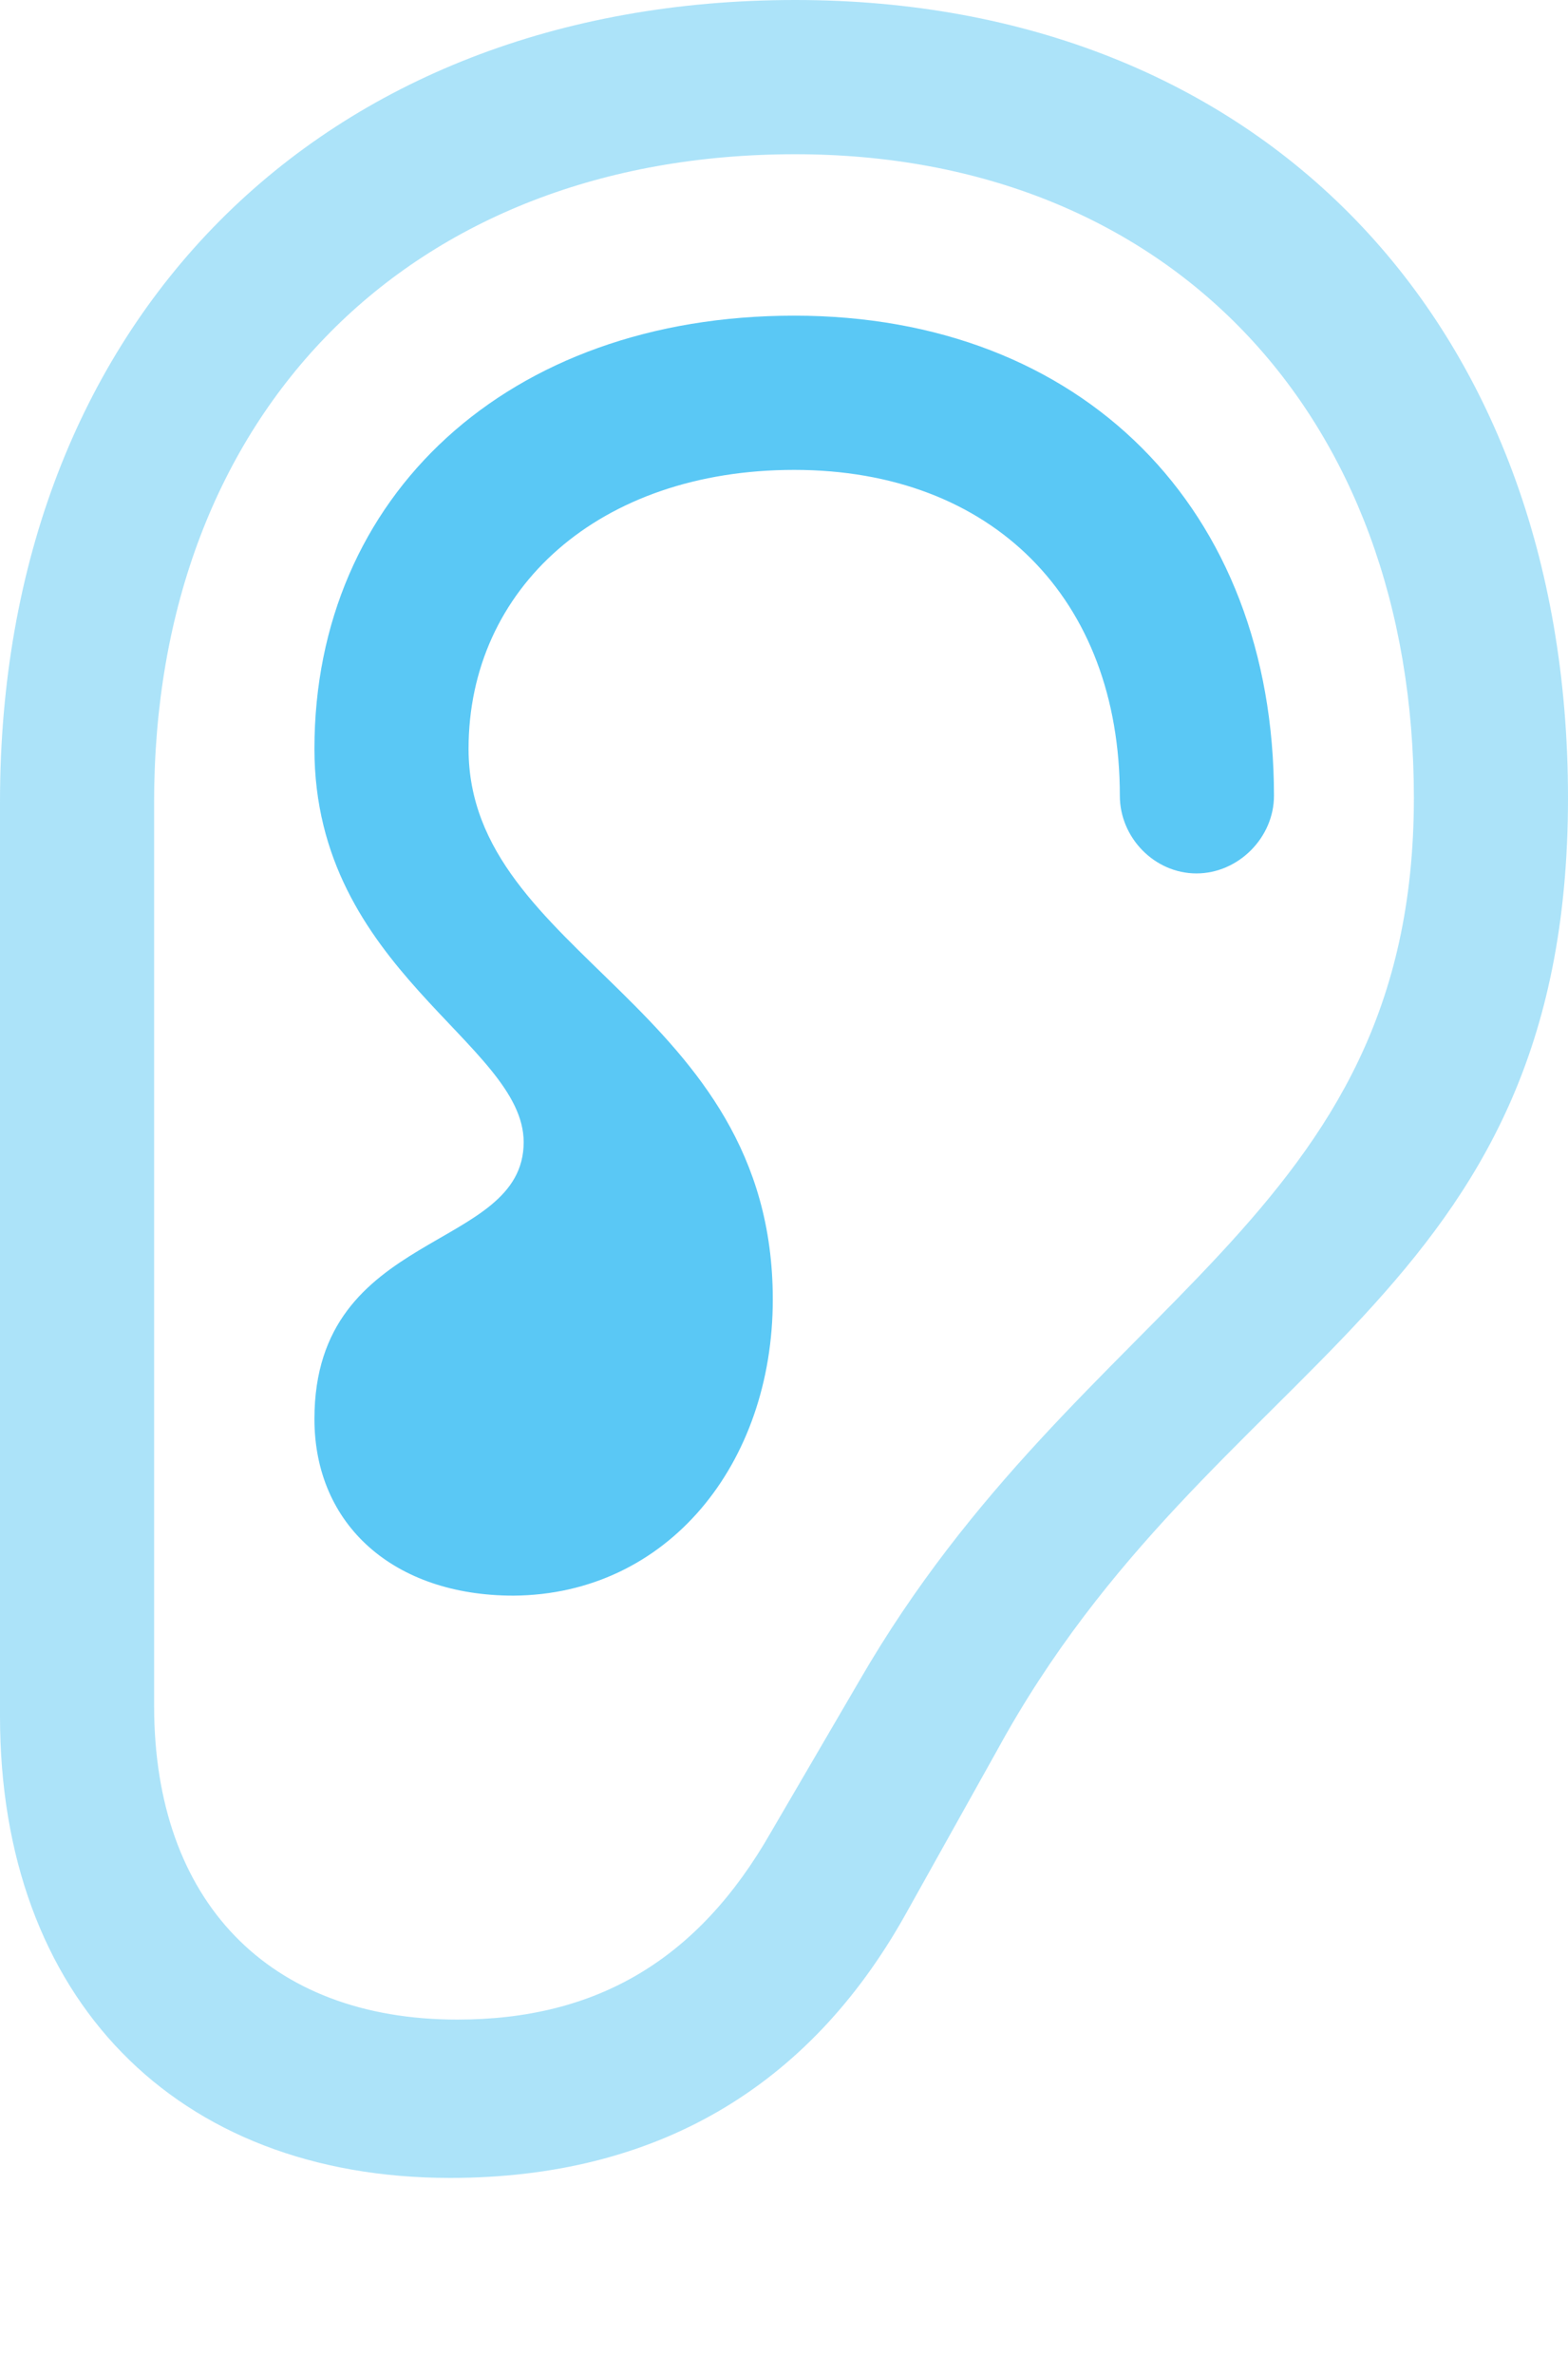 <?xml version="1.0" encoding="UTF-8"?>
<!--Generator: Apple Native CoreSVG 175.5-->
<!DOCTYPE svg
PUBLIC "-//W3C//DTD SVG 1.1//EN"
       "http://www.w3.org/Graphics/SVG/1.1/DTD/svg11.dtd">
<svg version="1.1" xmlns="http://www.w3.org/2000/svg" xmlns:xlink="http://www.w3.org/1999/xlink" width="18.75" height="28.381">
 <g>
  <rect height="28.381" opacity="0" width="18.75" x="0" y="0"/>
  <path d="M0 20.508C0 23.877 2.1 26.025 5.383 26.025C7.837 26.025 9.668 24.951 10.828 22.876L11.926 20.911C14.502 16.199 18.75 15.588 18.75 9.534C18.75 3.821 15.051 0 9.509 0C3.833 0 0 3.845 0 9.583ZM1.843 20.386L1.843 9.583C1.843 4.932 4.907 1.843 9.509 1.843C13.953 1.843 16.907 4.932 16.907 9.534C16.907 14.6 12.94 15.479 10.278 20.081L9.216 21.899C8.35 23.413 7.141 24.133 5.469 24.133C3.21 24.133 1.843 22.717 1.843 20.386Z" fill="#5ac8f5" fill-opacity="0.5"/>
  <path d="M3.76 16.956C3.76 18.225 4.712 19.067 6.14 19.067C7.983 19.055 9.241 17.493 9.241 15.527C9.241 12.012 5.603 11.426 5.603 8.948C5.603 7.031 7.166 5.615 9.497 5.615C11.865 5.615 13.391 7.153 13.391 9.509C13.391 10.01 13.806 10.437 14.307 10.437C14.807 10.437 15.234 10.01 15.234 9.509C15.234 6.079 12.94 3.772 9.497 3.772C6.067 3.772 3.76 5.933 3.76 8.948C3.76 11.597 6.262 12.463 6.262 13.648C6.262 14.966 3.76 14.673 3.76 16.956Z" fill="#5ac8f5"/>
 </g>
</svg>
